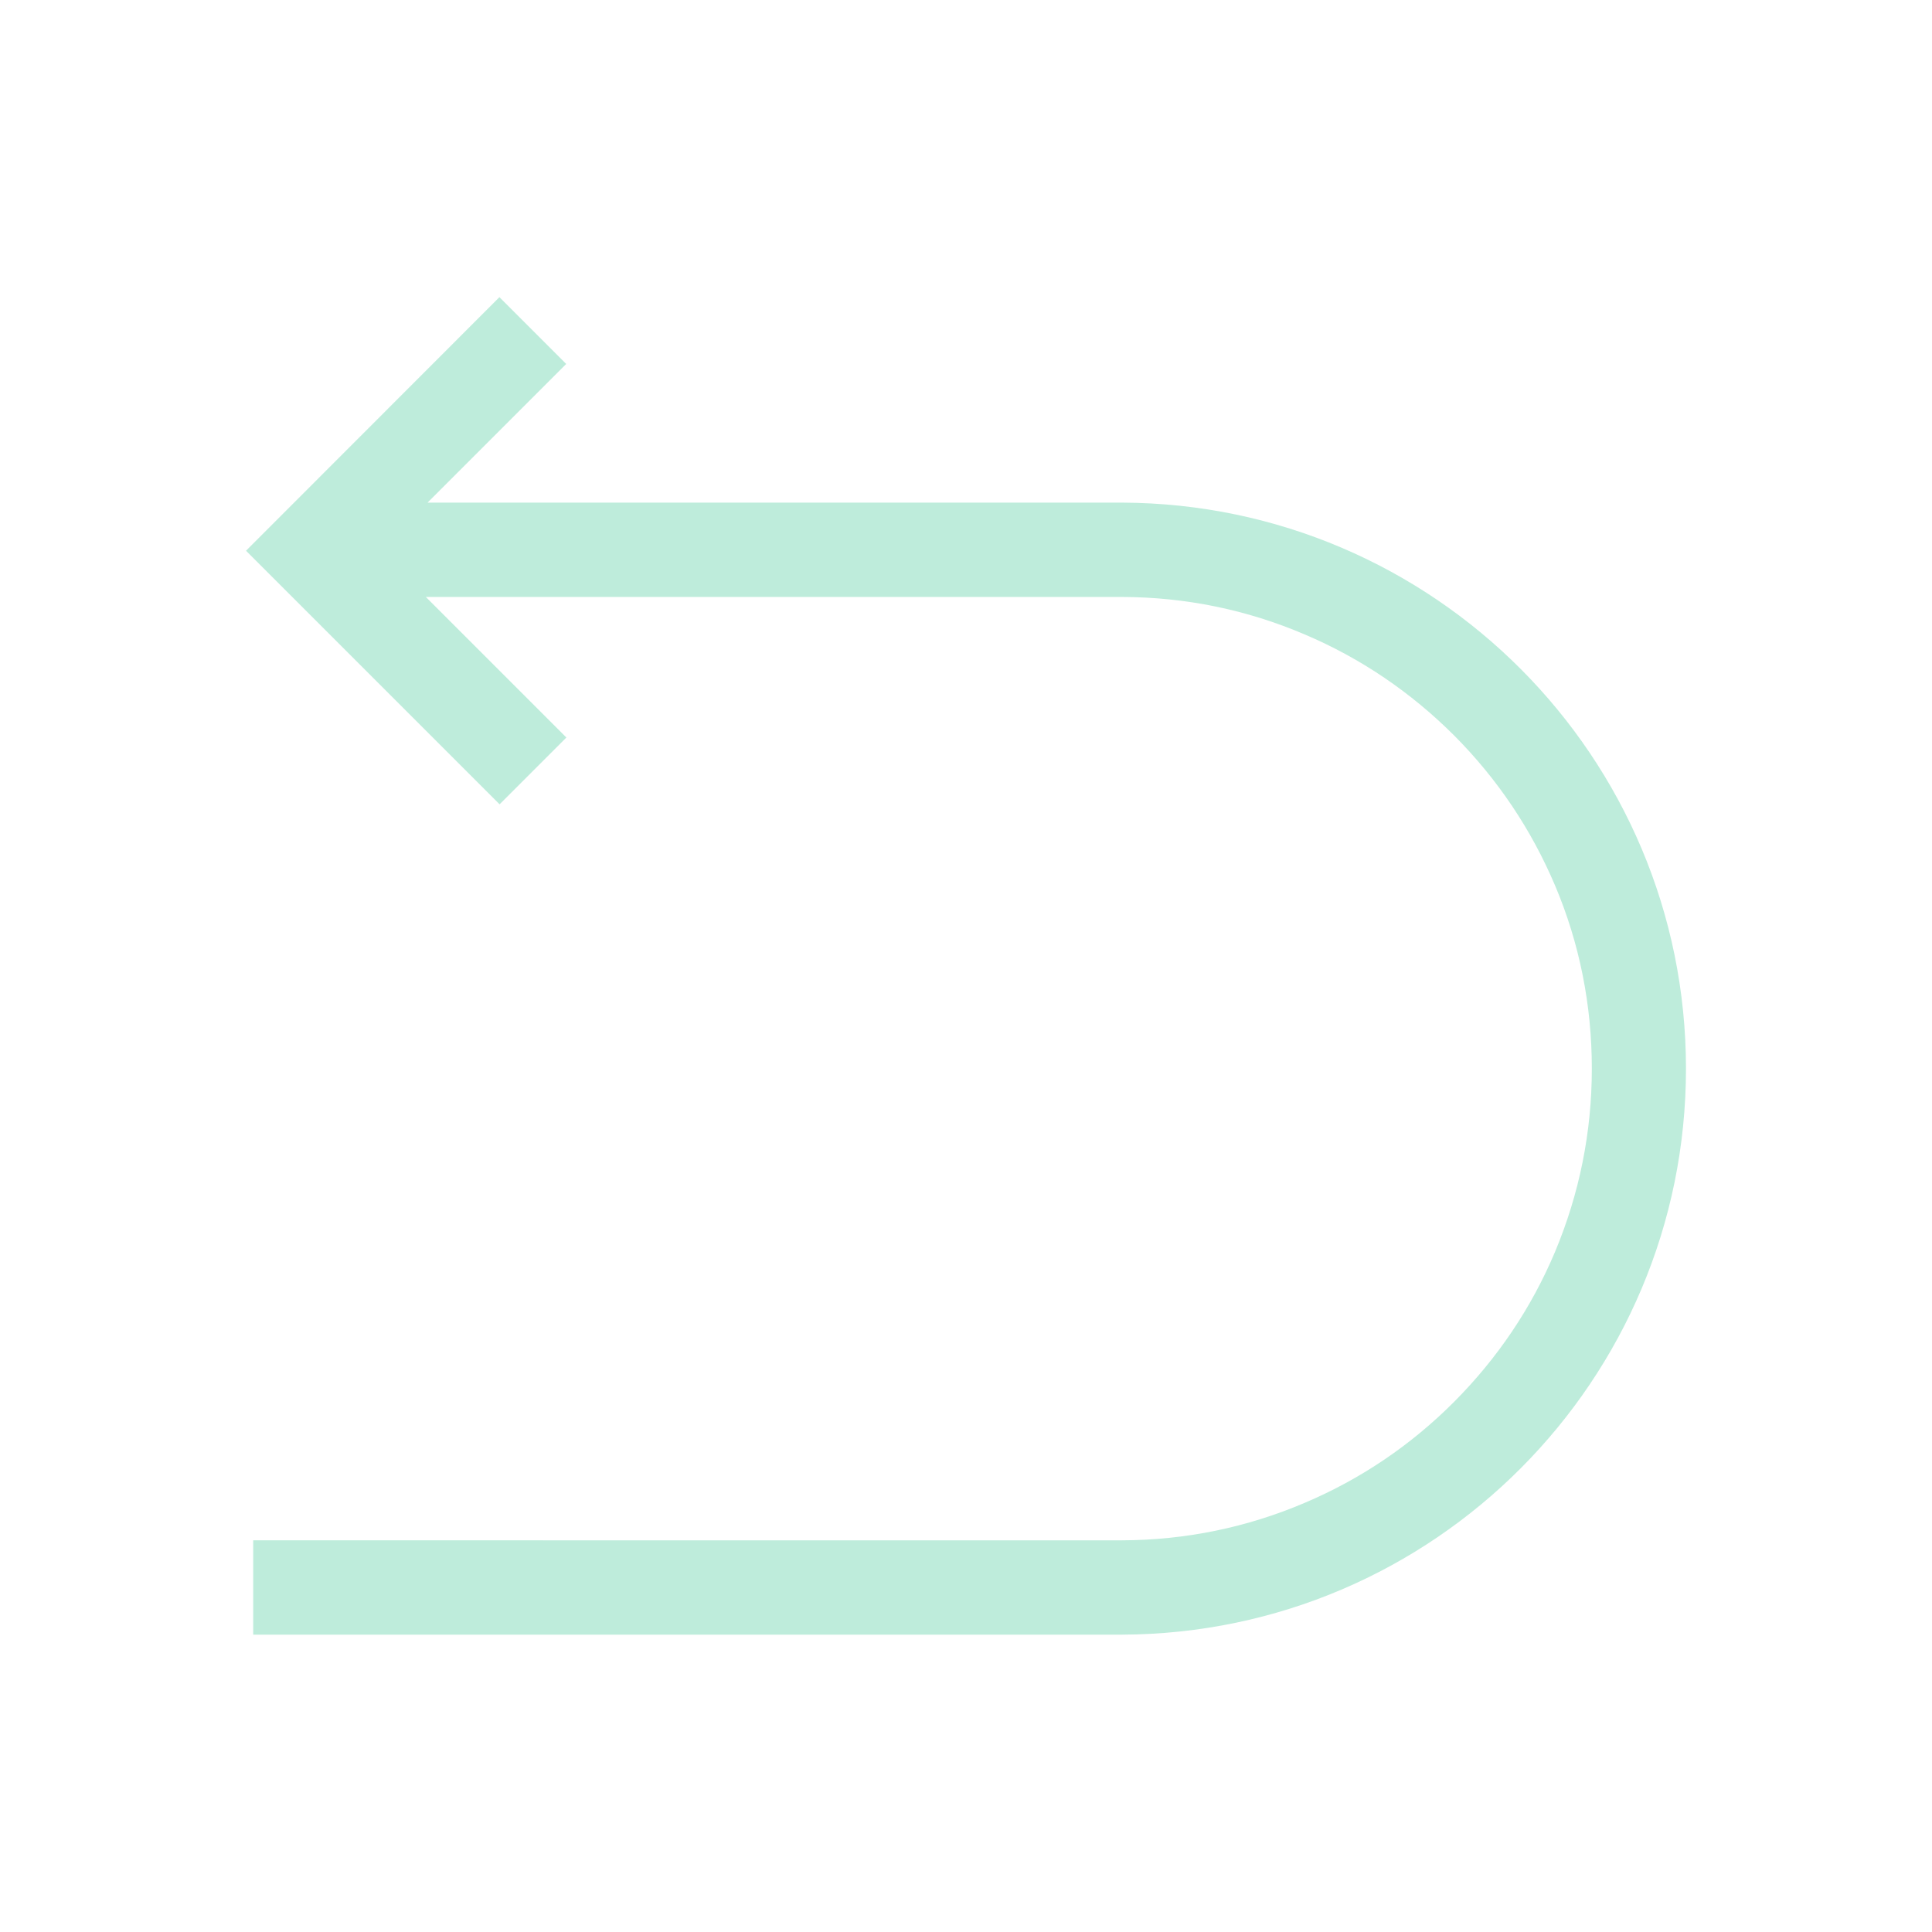 <?xml version="1.0" standalone="no"?><!DOCTYPE svg PUBLIC "-//W3C//DTD SVG 1.1//EN" "http://www.w3.org/Graphics/SVG/1.1/DTD/svg11.dtd"><svg class="icon" width="200px" height="200.00px" viewBox="0 0 1024 1024" version="1.1" xmlns="http://www.w3.org/2000/svg"><path fill="#beecdb" d="M594.8 266.4H226.6l73.5-73.5-35.4-35.4-134.3 134.4 134.4 134.4 35.4-35.4-74.5-74.5h369c33.7 0.1 66.3 6.8 96.9 19.9 29.7 12.6 56.3 30.7 79.2 53.6 22.9 23 40.8 49.7 53.4 79.4 13 30.7 19.5 63.4 19.5 97.1 0 33.7-6.6 66.3-19.5 97.1-12.5 29.7-30.5 56.4-53.4 79.4-22.9 23-49.5 41-79.2 53.6-30.7 13.1-63.3 19.8-96.9 19.9H134.2v50h460.6c165.1-0.7 298.8-134.7 298.8-300s-133.7-299.3-298.8-300z"  /></svg>